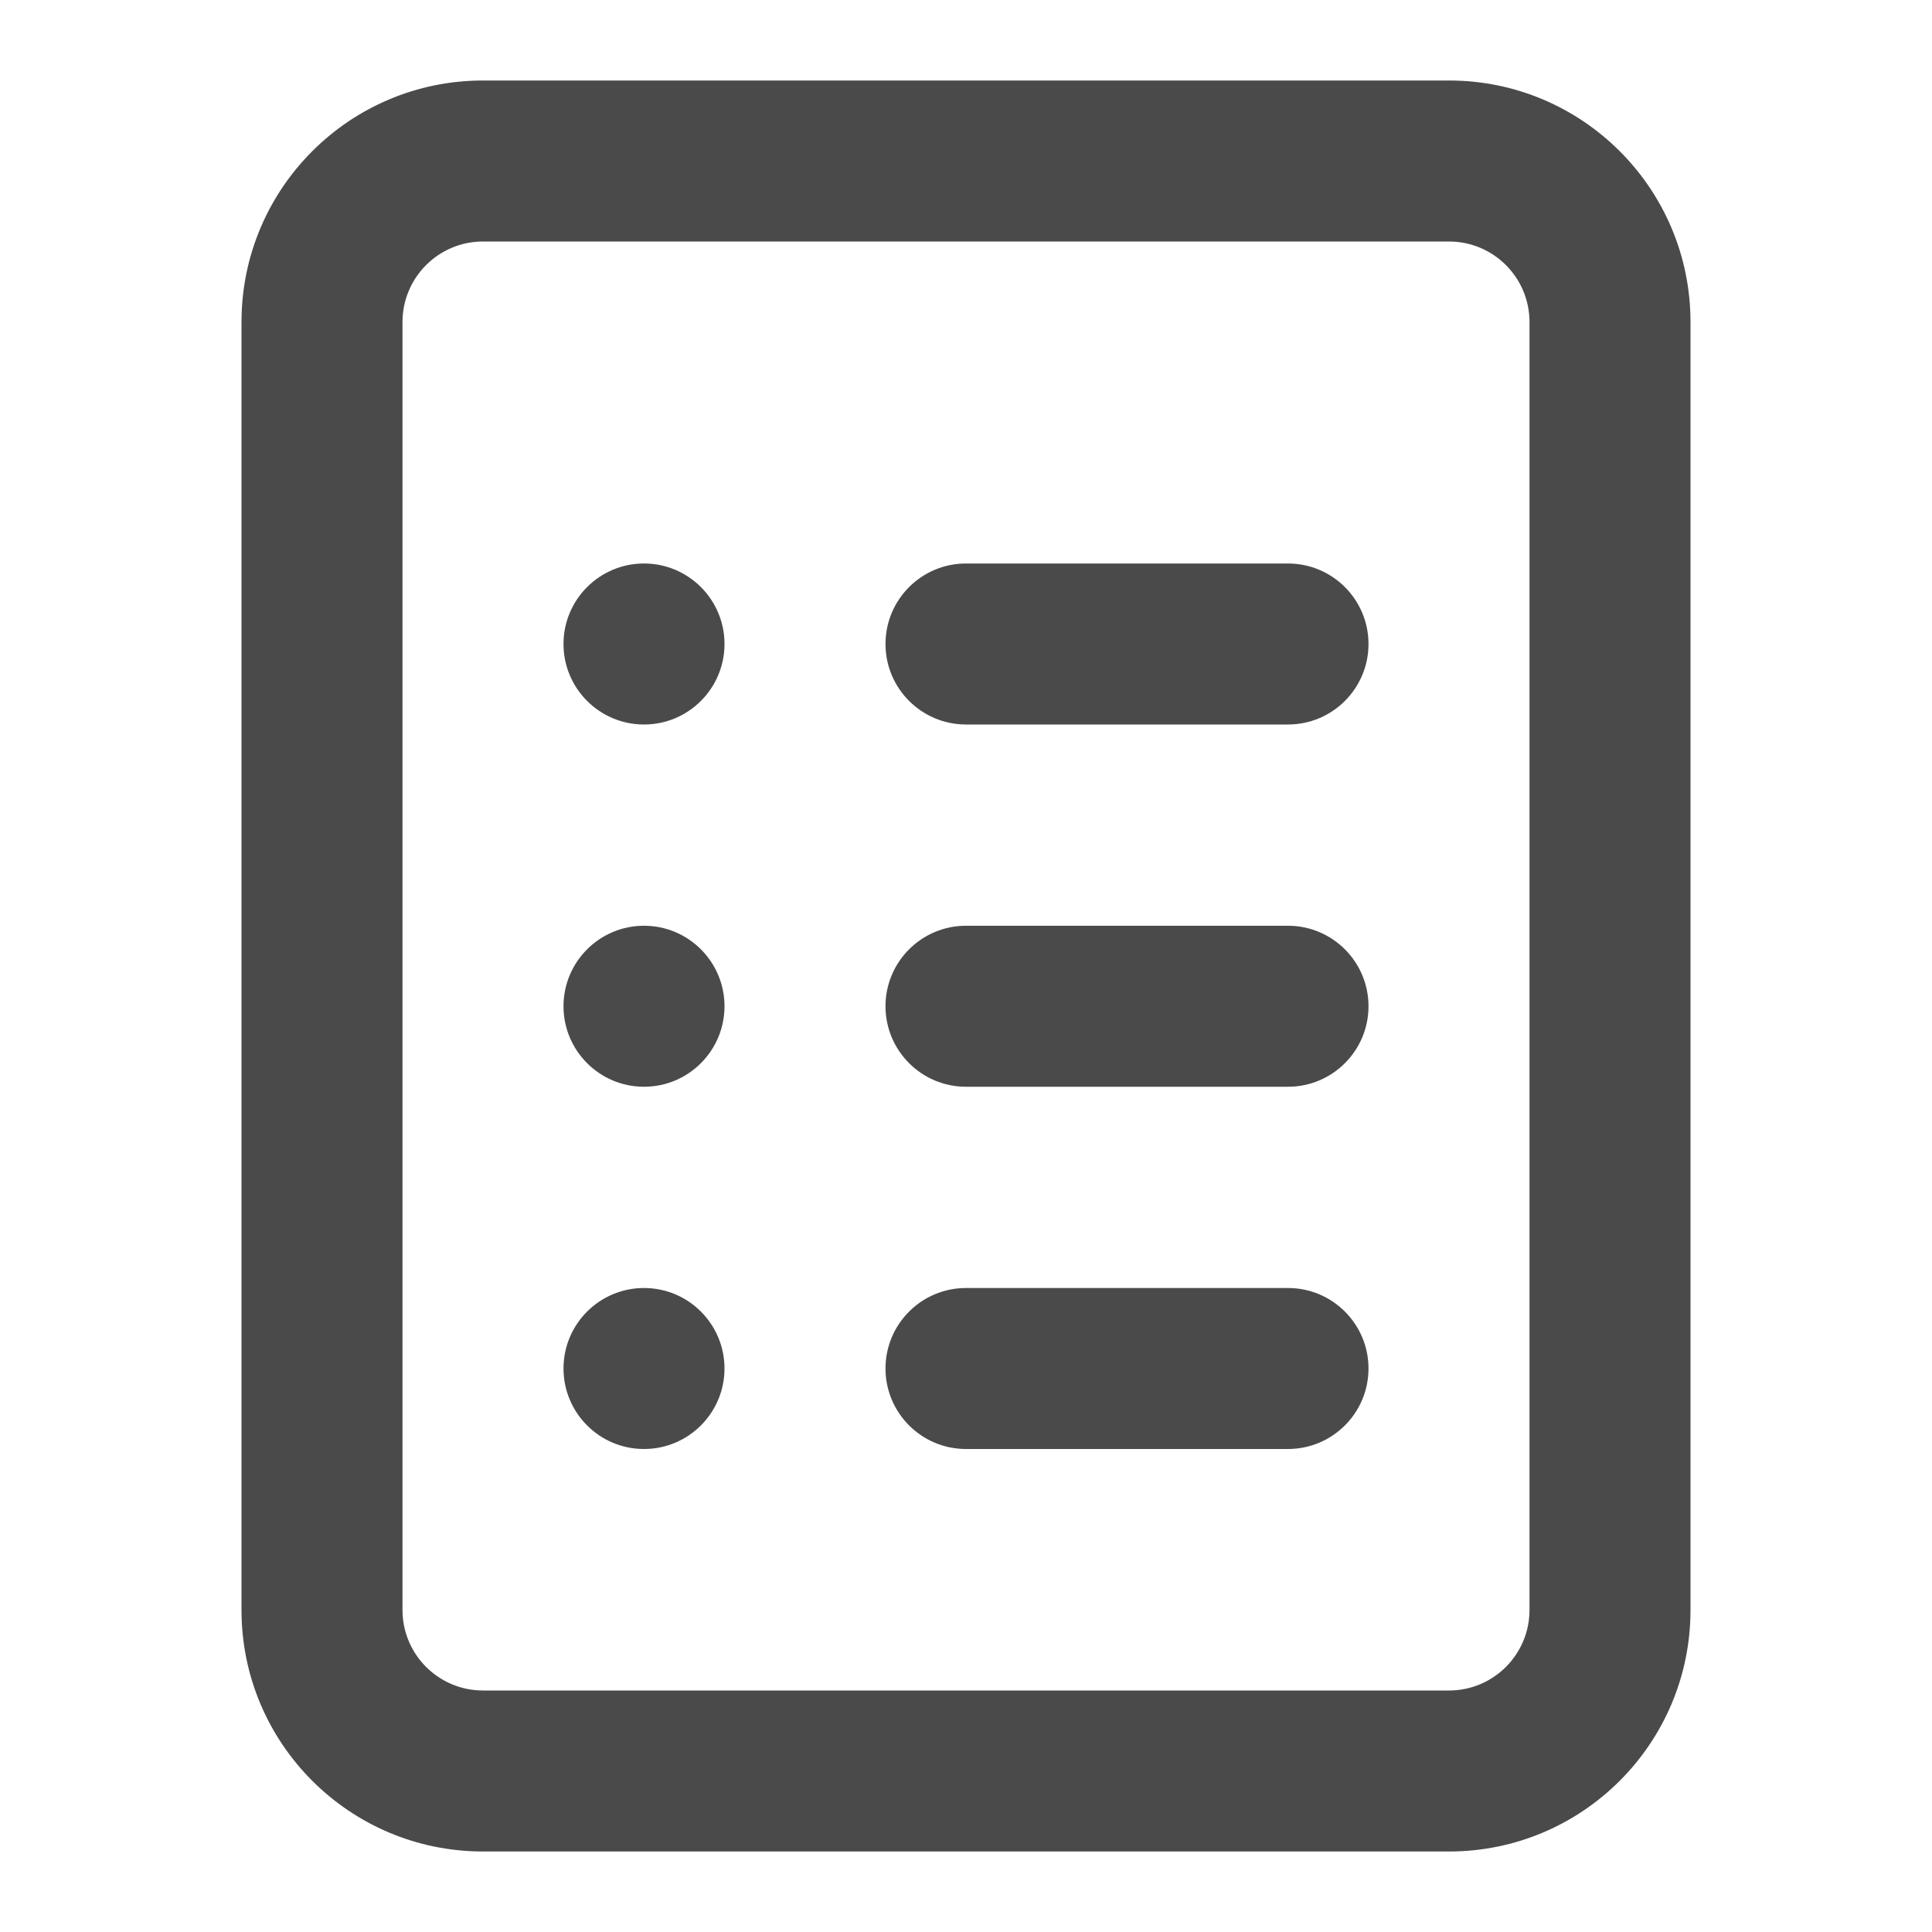 <svg width="24" height="24" viewBox="0 0 24 24" fill="none" xmlns="http://www.w3.org/2000/svg">
<path fill-rule="evenodd" clip-rule="evenodd" d="M6 3C5.448 3 5 3.448 5 4V20C5 20.552 5.448 21 6 21H18C18.552 21 19 20.552 19 20V4C19 3.448 18.552 3 18 3H6ZM3 4C3 2.343 4.343 1 6 1H18C19.657 1 21 2.343 21 4V20C21 21.657 19.657 23 18 23H6C4.343 23 3 21.657 3 20V4Z" fill="#4A4A4A"/>
<path d="M9 8C9 8.552 8.552 9 8 9C7.448 9 7 8.552 7 8C7 7.448 7.448 7 8 7C8.552 7 9 7.448 9 8Z" fill="#4A4A4A"/>
<path d="M9 12.5C9 13.052 8.552 13.5 8 13.5C7.448 13.5 7 13.052 7 12.5C7 11.948 7.448 11.5 8 11.5C8.552 11.5 9 11.948 9 12.5Z" fill="#4A4A4A"/>
<path d="M9 17C9 17.552 8.552 18 8 18C7.448 18 7 17.552 7 17C7 16.448 7.448 16 8 16C8.552 16 9 16.448 9 17Z" fill="#4A4A4A"/>
<path d="M11 8C11 7.448 11.448 7 12 7H16C16.552 7 17 7.448 17 8C17 8.552 16.552 9 16 9H12C11.448 9 11 8.552 11 8Z" fill="#4A4A4A"/>
<path d="M11 12.5C11 11.948 11.448 11.5 12 11.5H16C16.552 11.5 17 11.948 17 12.5C17 13.052 16.552 13.5 16 13.5H12C11.448 13.5 11 13.052 11 12.5Z" fill="#4A4A4A"/>
<path d="M11 17C11 16.448 11.448 16 12 16H16C16.552 16 17 16.448 17 17C17 17.552 16.552 18 16 18H12C11.448 18 11 17.552 11 17Z" fill="#4A4A4A"/>
</svg>
